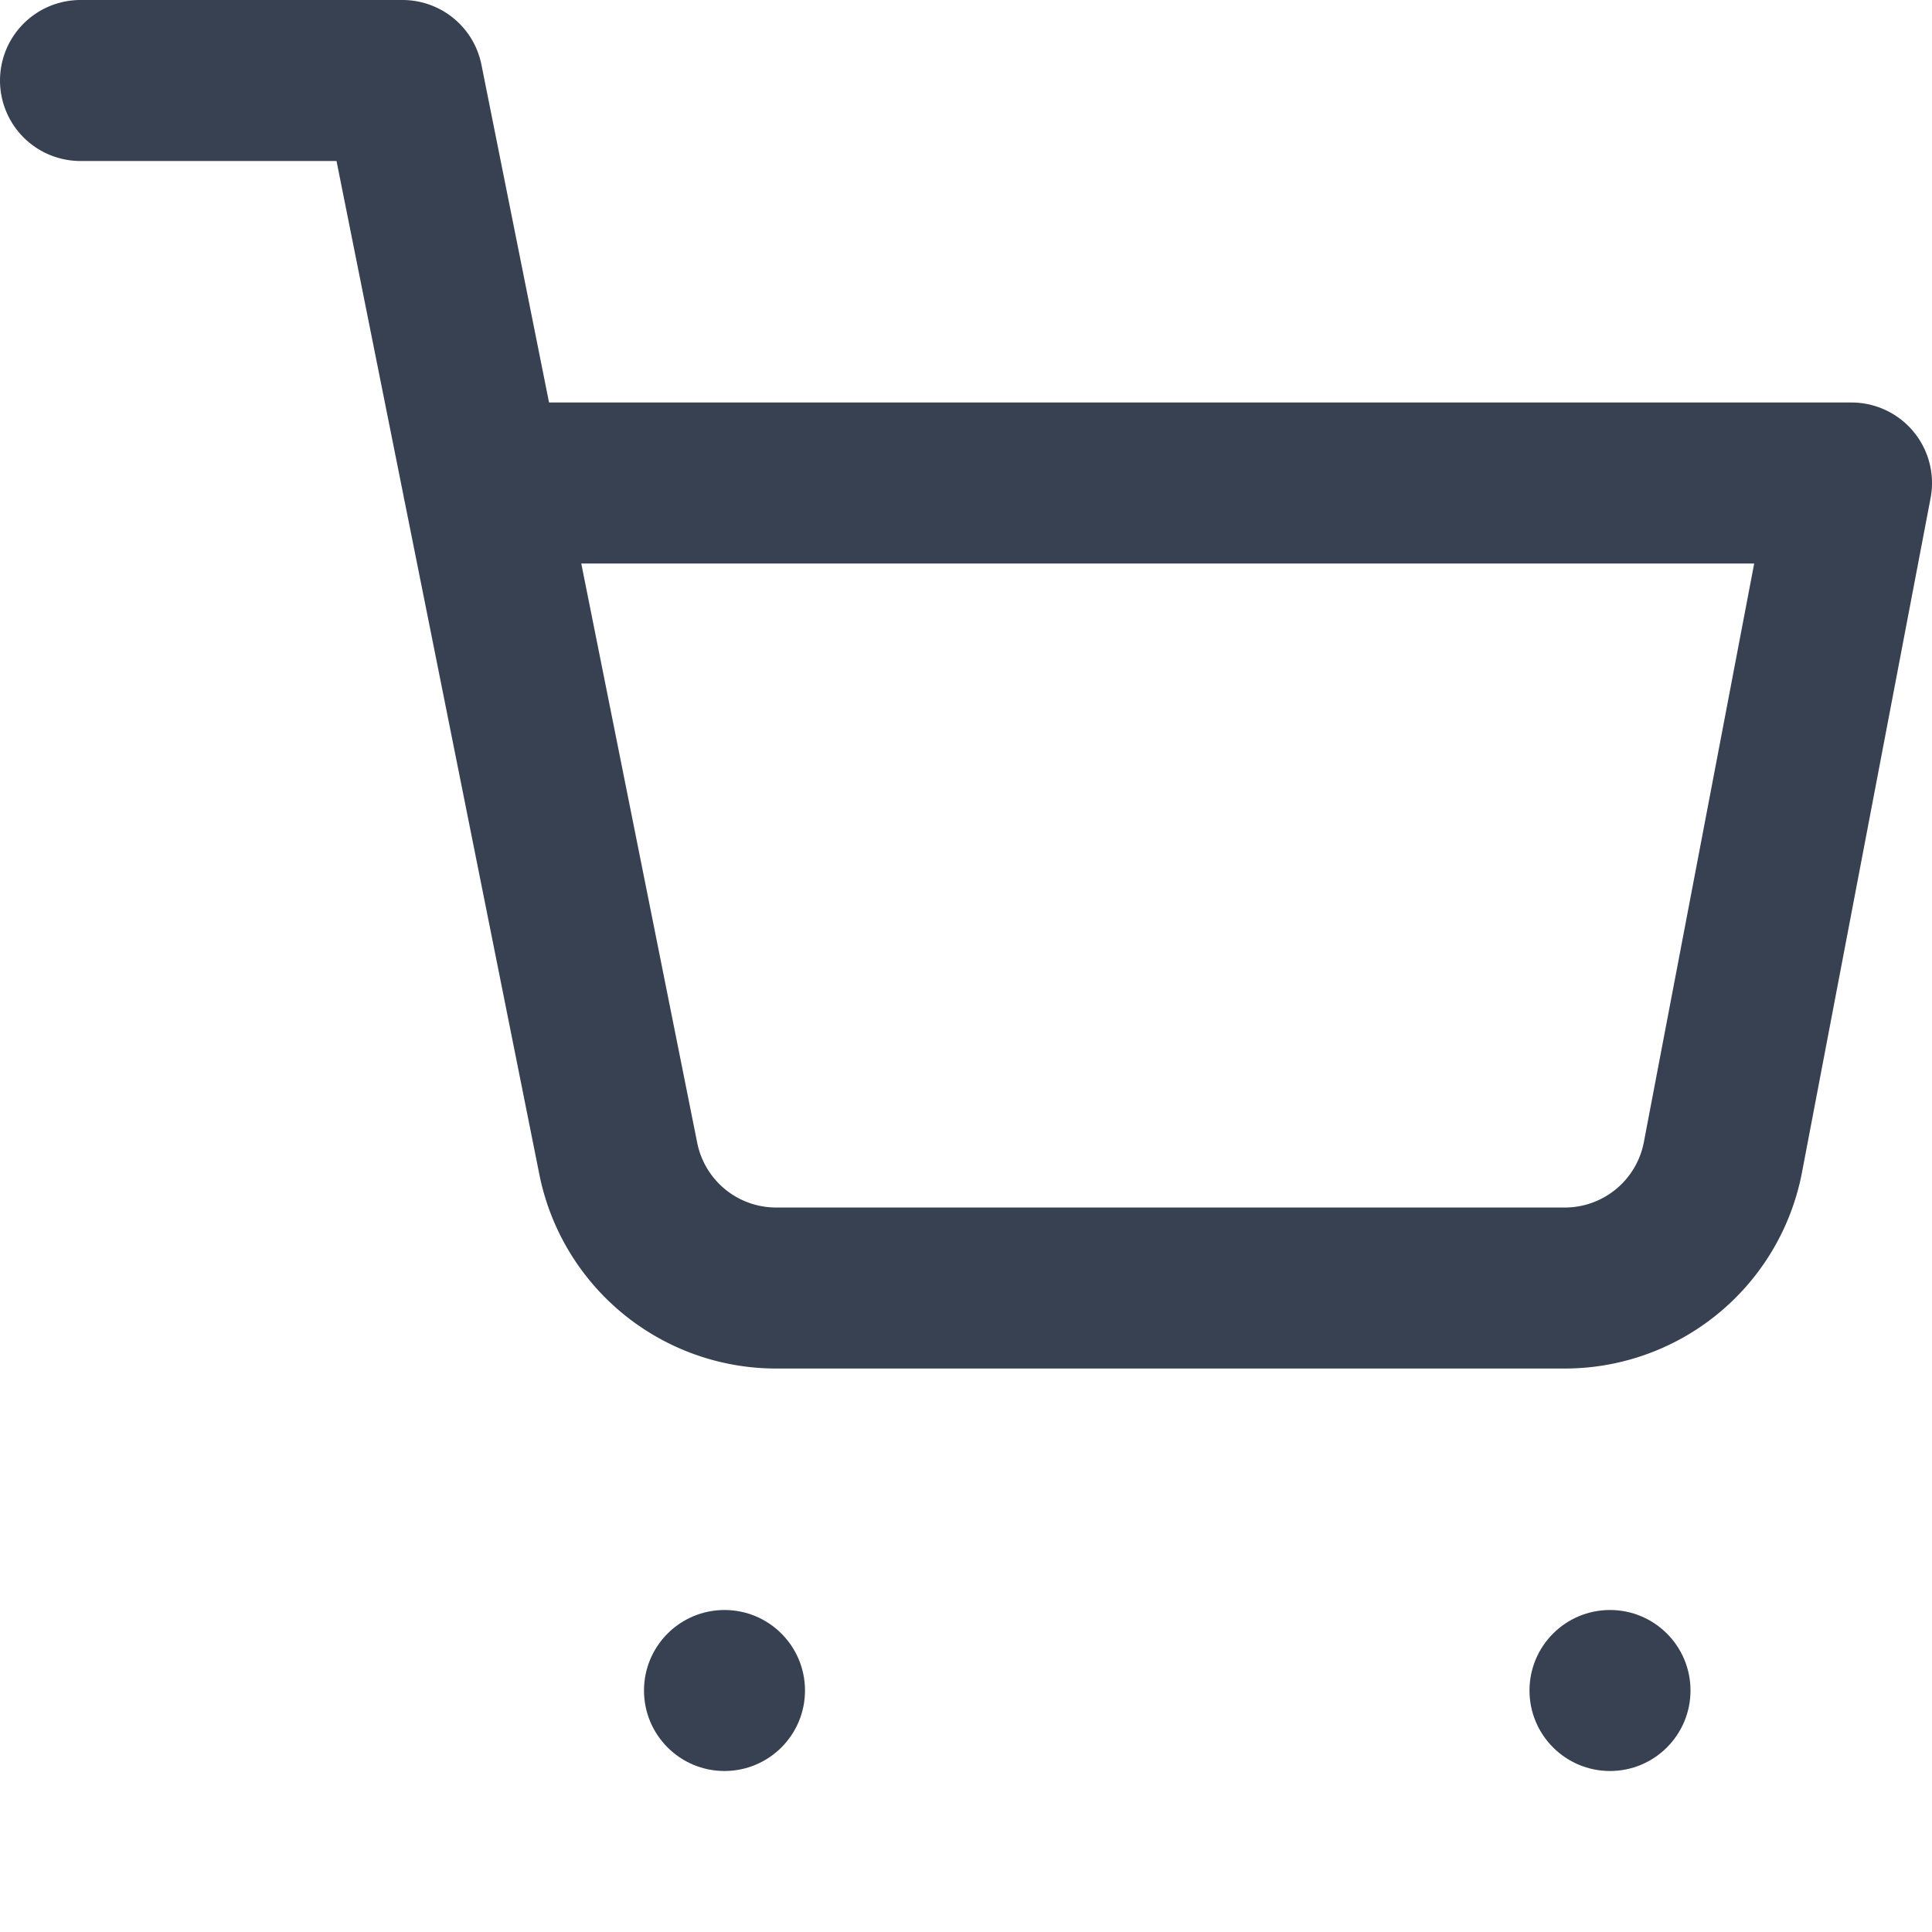 <svg width="20" height="20" viewBox="0 0 24 24" fill="none" xmlns="http://www.w3.org/2000/svg">
  <circle cx="9" cy="21" r="1" fill="#374151"/>
  <circle cx="20" cy="21" r="1" fill="#374151"/>
  <path d="M1 1h4l2.68 13.39a2 2 0 002 1.61h9.72a2 2 0 002-1.61L23 6H6" stroke="#374151" stroke-width="2" stroke-linecap="round" stroke-linejoin="round" fill="none"/>
</svg>